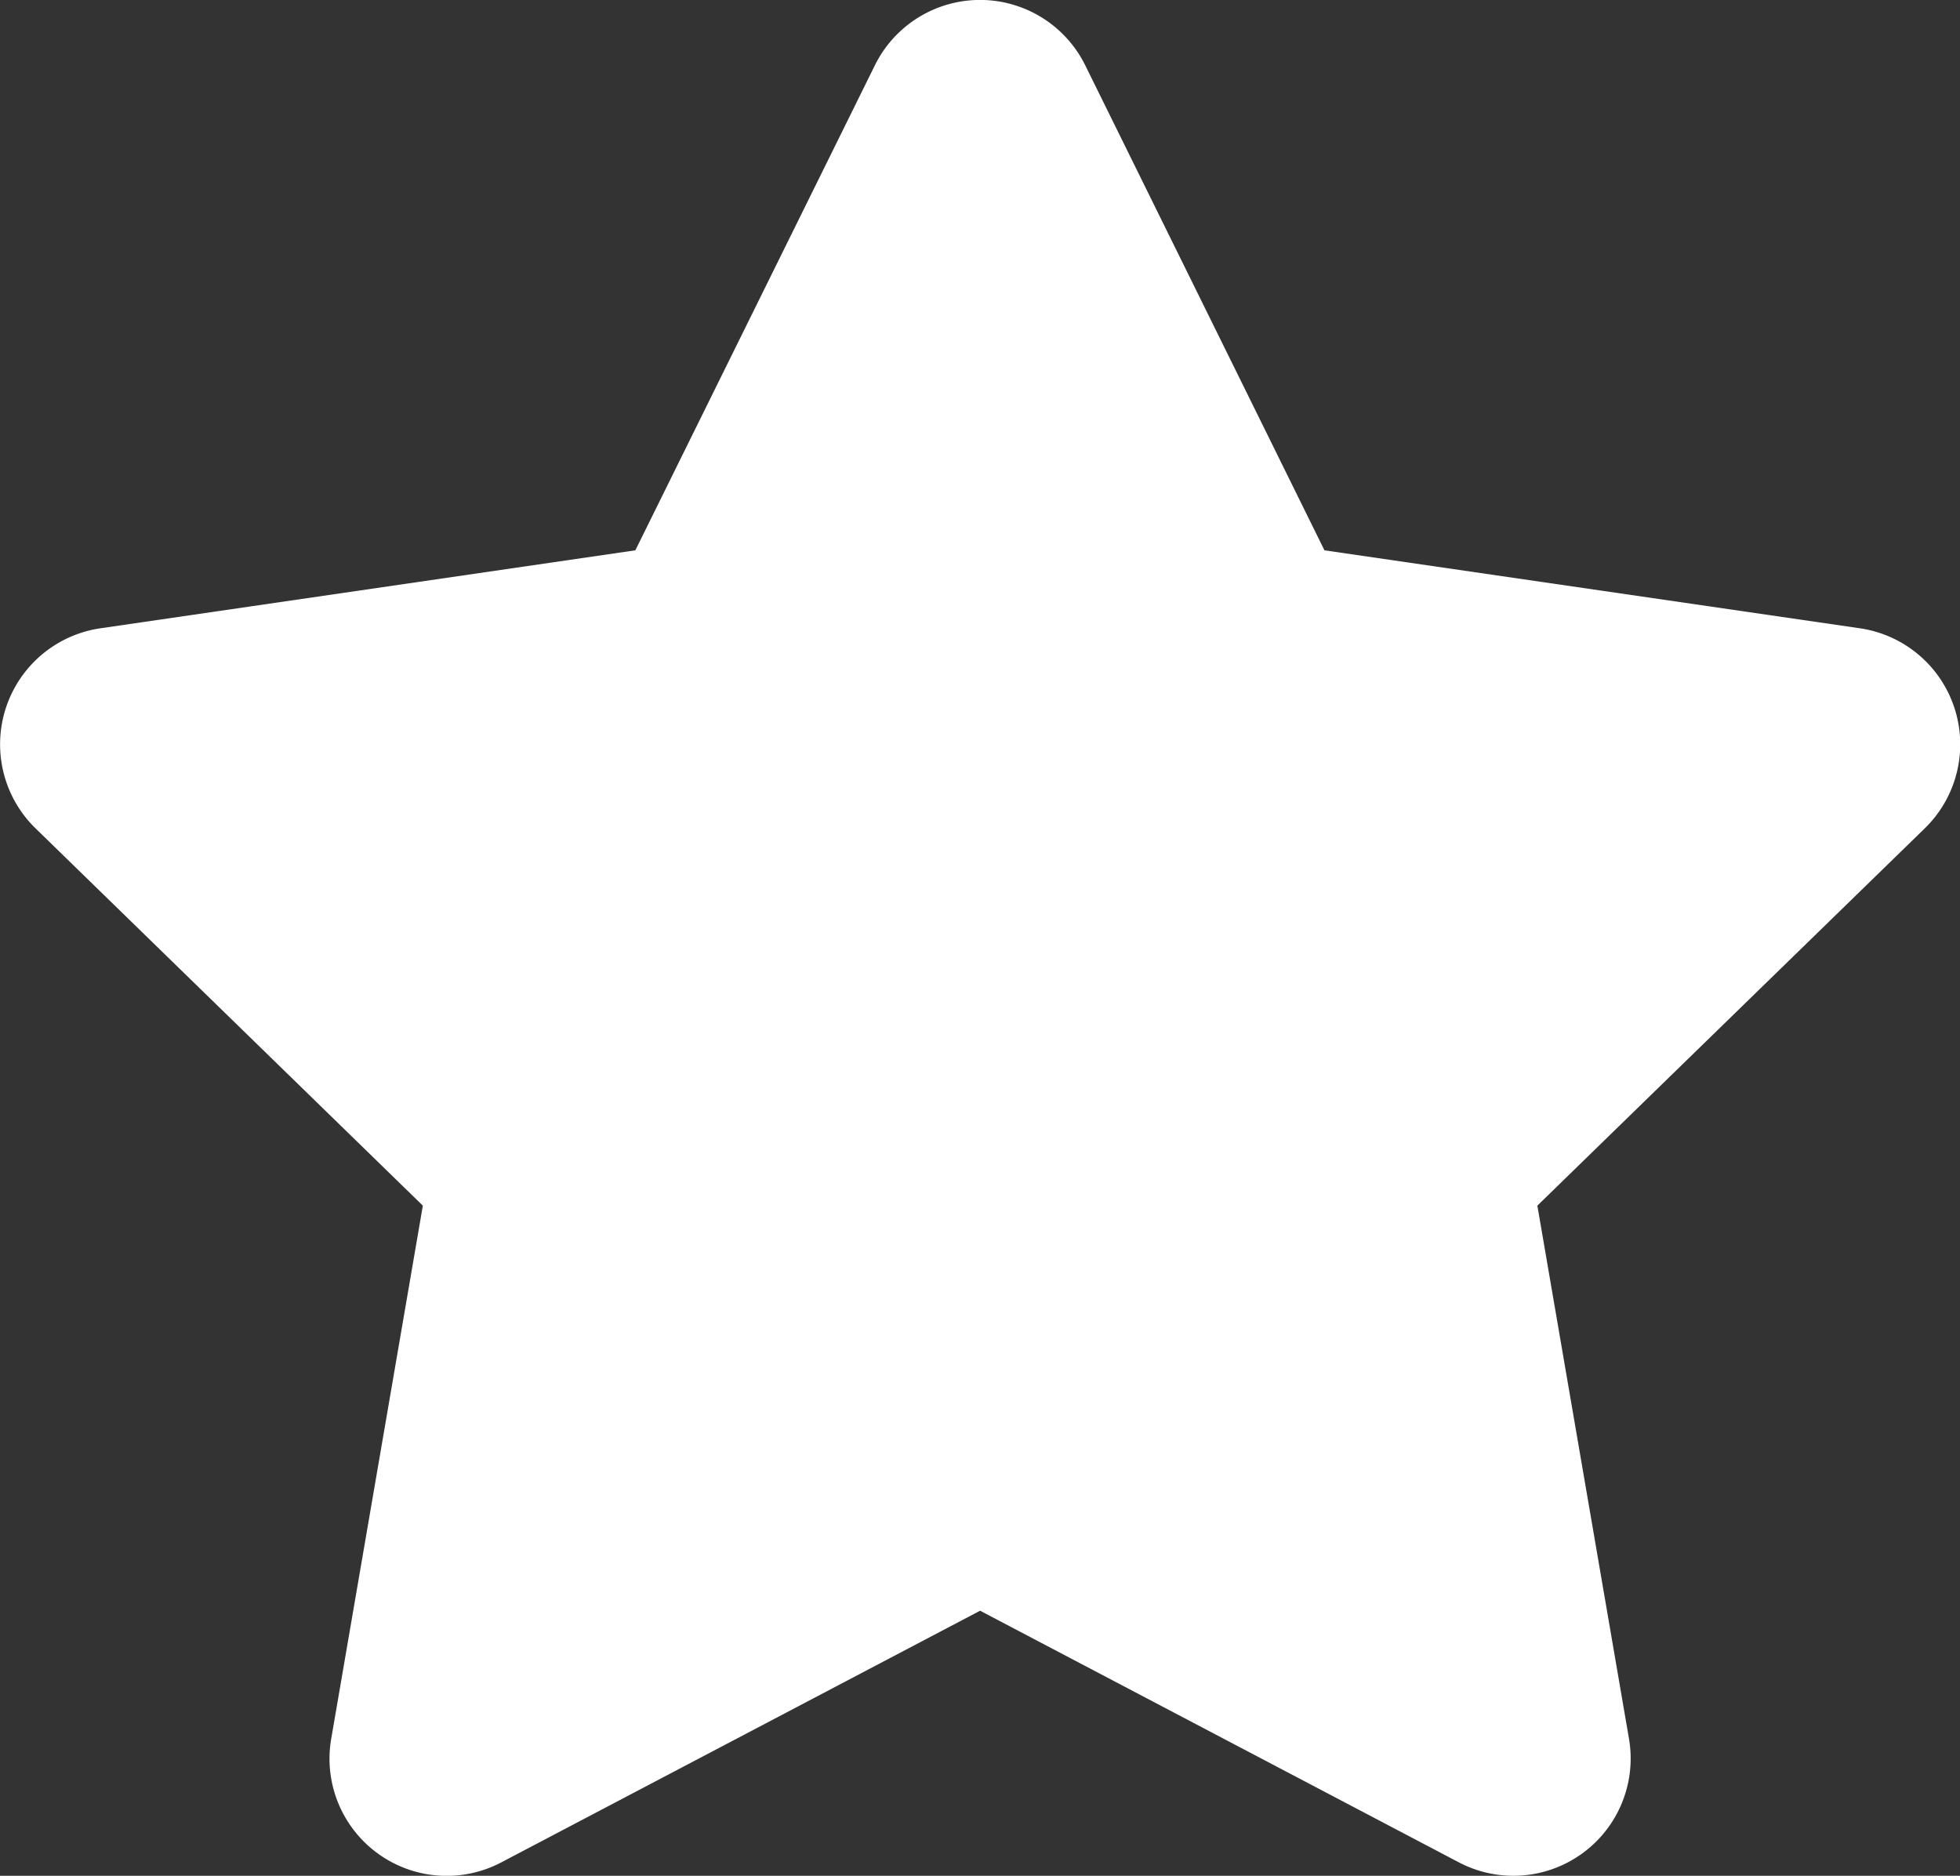 <svg xmlns="http://www.w3.org/2000/svg" width="19" height="18.185" viewBox="0 0 19 18.185">
  <rect x="0" y="0" width="19" height="18.185" fill="#333333" stroke="none"/>
  <path id="Icon_awesome-star" data-name="Icon awesome-star" d="M9.922.632,7.6,5.334,2.414,6.09a1.137,1.137,0,0,0-.629,1.939L5.54,11.687l-.888,5.167a1.136,1.136,0,0,0,1.648,1.2l4.642-2.44,4.642,2.44a1.137,1.137,0,0,0,1.648-1.2l-.888-5.167L20.1,8.029a1.137,1.137,0,0,0-.629-1.939L14.28,5.334,11.961.632a1.137,1.137,0,0,0-2.039,0Z" transform="translate(-1.441 0.001)" fill="#fff"/>
</svg>
